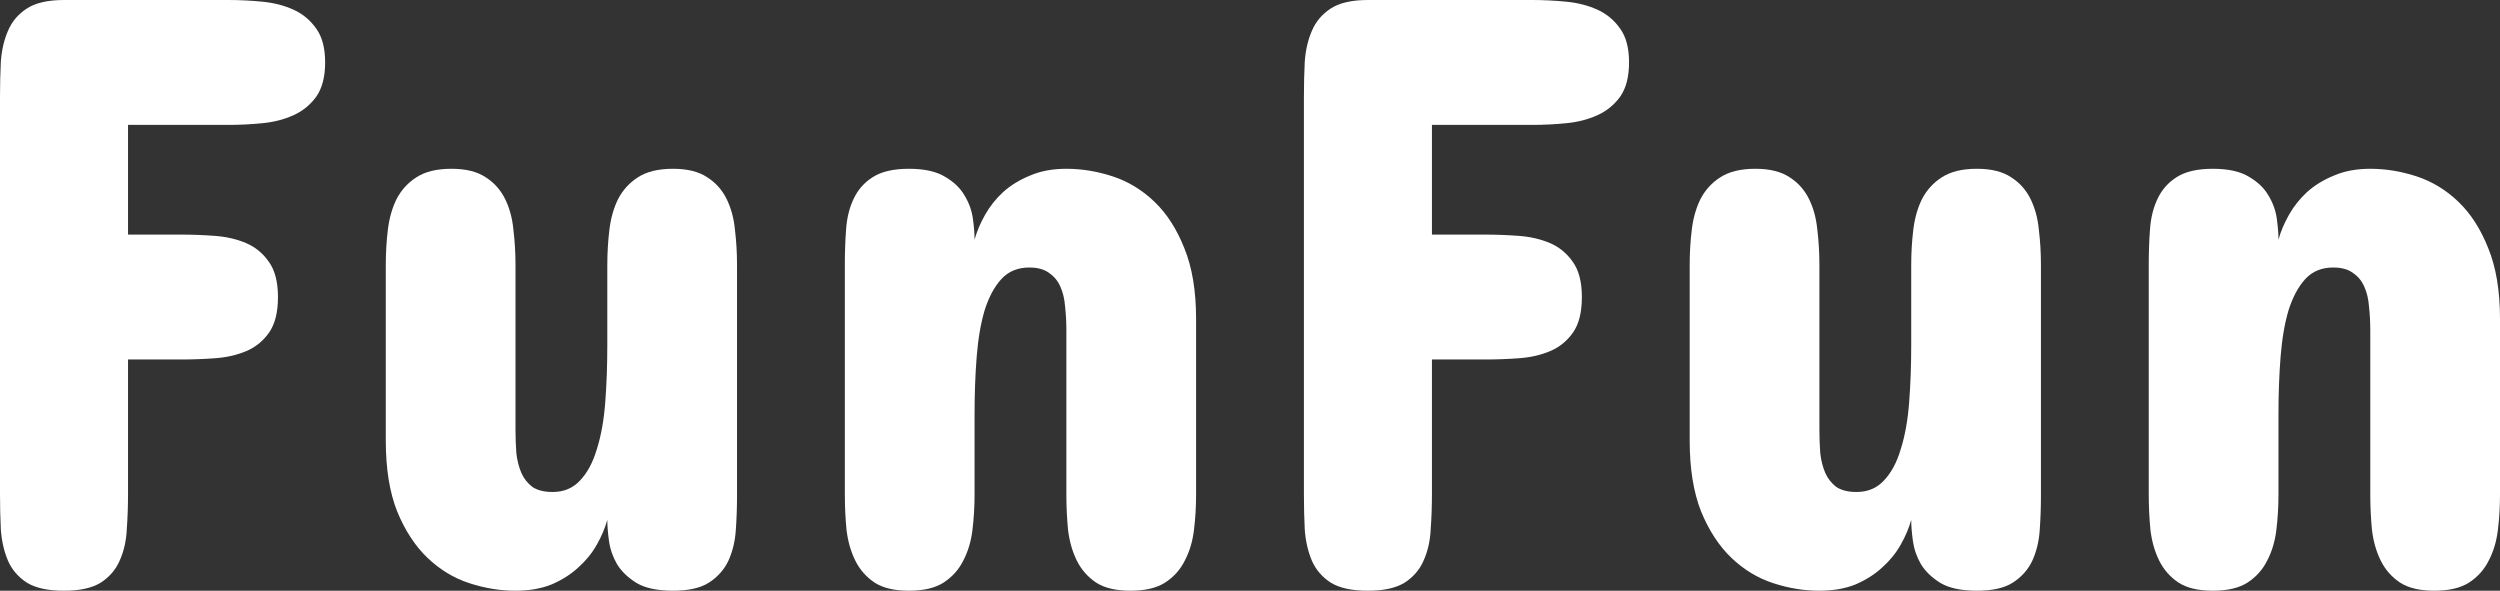 <svg width="948" height="224" viewBox="0 0 948 224" fill="none" xmlns="http://www.w3.org/2000/svg">
<rect x="0" y="0" width="948" height="224" fill="#333333" stroke="none"/>
<path d="M86.559 0C90.818 0 95.13 0.213 99.495 0.64C103.861 1.067 107.8 2.08 111.313 3.68C114.827 5.28 117.701 7.68 119.937 10.88C122.173 13.973 123.291 18.24 123.291 23.68C123.291 29.12 122.173 33.44 119.937 36.64C117.701 39.733 114.827 42.08 111.313 43.68C107.8 45.28 103.861 46.293 99.495 46.72C95.13 47.147 90.818 47.36 86.559 47.36H48.55V88.96H68.672C72.825 88.96 77.084 89.12 81.449 89.44C85.814 89.76 89.753 90.667 93.267 92.16C96.78 93.653 99.655 96 101.891 99.2C104.233 102.4 105.404 106.88 105.404 112.64C105.404 118.4 104.286 122.88 102.051 126.08C99.815 129.28 96.94 131.627 93.427 133.12C89.913 134.613 85.974 135.52 81.609 135.84C77.243 136.16 72.931 136.32 68.672 136.32H48.55V187.2C48.55 191.893 48.39 196.427 48.071 200.8C47.858 205.173 46.953 209.12 45.356 212.64C43.865 216.053 41.47 218.827 38.169 220.96C34.869 222.987 30.237 224 24.275 224C18.206 224 13.522 222.987 10.221 220.96C6.92 218.827 4.525 216.053 3.034 212.64C1.544 209.12 0.639 205.173 0.319 200.8C0.106 196.427 0 191.893 0 187.2V36.8C0 32.213 0.106 27.733 0.319 23.36C0.639 18.987 1.544 15.093 3.034 11.68C4.525 8.16 6.92 5.333 10.221 3.2C13.522 1.067 18.206 0 24.275 0H86.559Z" fill="white"/>
<path d="M146.288 100.48C146.288 95.893 146.555 91.413 147.087 87.04C147.619 82.667 148.737 78.773 150.441 75.36C152.251 71.947 154.753 69.227 157.947 67.2C161.247 65.067 165.666 64 171.202 64C176.632 64 180.944 65.067 184.138 67.2C187.332 69.227 189.781 71.947 191.485 75.36C193.188 78.773 194.253 82.667 194.679 87.04C195.211 91.413 195.477 95.893 195.477 100.48V162.88C195.477 165.973 195.584 168.96 195.796 171.84C196.116 174.613 196.755 177.12 197.713 179.36C198.671 181.493 200.055 183.253 201.865 184.64C203.782 185.92 206.337 186.56 209.531 186.56C213.79 186.56 217.25 185.12 219.912 182.24C222.68 179.36 224.809 175.413 226.3 170.4C227.897 165.387 228.962 159.52 229.494 152.8C230.026 145.973 230.292 138.667 230.292 130.88V100.48C230.292 95.893 230.559 91.413 231.091 87.04C231.623 82.667 232.741 78.773 234.445 75.36C236.255 71.947 238.757 69.227 241.951 67.2C245.251 65.067 249.67 64 255.206 64C260.636 64 264.948 65.067 268.142 67.2C271.336 69.227 273.785 71.947 275.489 75.36C277.192 78.773 278.257 82.667 278.683 87.04C279.215 91.413 279.481 95.893 279.481 100.48V187.84C279.481 192.427 279.321 196.907 279.002 201.28C278.683 205.547 277.724 209.387 276.127 212.8C274.53 216.107 272.082 218.827 268.781 220.96C265.587 222.987 261.062 224 255.206 224C249.35 224 244.772 223.04 241.472 221.12C238.171 219.093 235.669 216.693 233.966 213.92C232.369 211.147 231.357 208.213 230.931 205.12C230.505 202.027 230.292 199.36 230.292 197.12C229.441 200.213 228.11 203.36 226.3 206.56C224.49 209.76 222.148 212.64 219.273 215.2C216.505 217.76 213.151 219.893 209.212 221.6C205.272 223.2 200.694 224 195.477 224C189.621 224 183.765 223.04 177.91 221.12C172.054 219.2 166.784 216 162.099 211.52C157.414 207.04 153.582 201.173 150.6 193.92C147.726 186.667 146.288 177.707 146.288 167.04V100.48Z" fill="white"/>
<path d="M453.558 187.52C453.558 192.107 453.292 196.587 452.759 200.96C452.227 205.333 451.056 209.227 449.246 212.64C447.542 216.053 445.04 218.827 441.74 220.96C438.546 222.987 434.181 224 428.644 224C423.214 224 418.902 222.987 415.708 220.96C412.514 218.827 410.065 216.053 408.362 212.64C406.658 209.227 405.54 205.333 405.008 200.96C404.582 196.587 404.369 192.107 404.369 187.52V125.12C404.369 122.133 404.21 119.2 403.89 116.32C403.677 113.44 403.092 110.933 402.133 108.8C401.175 106.56 399.738 104.8 397.821 103.52C396.011 102.133 393.509 101.44 390.315 101.44C385.95 101.44 382.437 102.88 379.775 105.76C377.113 108.64 374.984 112.587 373.387 117.6C371.896 122.613 370.885 128.533 370.352 135.36C369.82 142.08 369.554 149.333 369.554 157.12V187.52C369.554 192.107 369.288 196.587 368.755 200.96C368.223 205.333 367.052 209.227 365.242 212.64C363.538 216.053 361.036 218.827 357.736 220.96C354.542 222.987 350.177 224 344.64 224C339.21 224 334.898 222.987 331.704 220.96C328.51 218.827 326.061 216.053 324.358 212.64C322.654 209.227 321.536 205.333 321.004 200.96C320.578 196.587 320.365 192.107 320.365 187.52V100.16C320.365 95.573 320.525 91.147 320.844 86.88C321.164 82.507 322.122 78.667 323.719 75.36C325.316 71.947 327.712 69.227 330.906 67.2C334.206 65.067 338.784 64 344.64 64C350.496 64 355.074 65.013 358.375 67.04C361.675 68.96 364.124 71.307 365.721 74.08C367.425 76.853 368.489 79.787 368.915 82.88C369.341 85.973 369.554 88.64 369.554 90.88C370.406 87.787 371.737 84.64 373.546 81.44C375.356 78.24 377.646 75.36 380.414 72.8C383.288 70.24 386.695 68.16 390.635 66.56C394.574 64.853 399.152 64 404.369 64C410.225 64 416.081 64.96 421.937 66.88C427.792 68.8 433.063 72 437.747 76.48C442.432 80.96 446.212 86.827 449.086 94.08C452.067 101.333 453.558 110.293 453.558 120.96V187.52Z" fill="white"/>
<path d="M581.001 0C585.26 0 589.572 0.213 593.937 0.64C598.303 1.067 602.242 2.08 605.755 3.68C609.269 5.28 612.144 7.68 614.379 10.88C616.615 13.973 617.733 18.24 617.733 23.68C617.733 29.12 616.615 33.44 614.379 36.64C612.144 39.733 609.269 42.08 605.755 43.68C602.242 45.28 598.303 46.293 593.937 46.72C589.572 47.147 585.26 47.36 581.001 47.36H542.992V88.96H563.115C567.267 88.96 571.526 89.12 575.891 89.44C580.256 89.76 584.195 90.667 587.709 92.16C591.222 93.653 594.097 96 596.333 99.2C598.675 102.4 599.846 106.88 599.846 112.64C599.846 118.4 598.728 122.88 596.493 126.08C594.257 129.28 591.382 131.627 587.869 133.12C584.355 134.613 580.416 135.52 576.051 135.84C571.685 136.16 567.373 136.32 563.115 136.32H542.992V187.2C542.992 191.893 542.832 196.427 542.513 200.8C542.3 205.173 541.395 209.12 539.798 212.64C538.307 216.053 535.912 218.827 532.611 220.96C529.311 222.987 524.679 224 518.717 224C512.648 224 507.964 222.987 504.663 220.96C501.363 218.827 498.967 216.053 497.476 212.64C495.986 209.12 495.081 205.173 494.761 200.8C494.549 196.427 494.442 191.893 494.442 187.2V36.8C494.442 32.213 494.549 27.733 494.761 23.36C495.081 18.987 495.986 15.093 497.476 11.68C498.967 8.16 501.363 5.333 504.663 3.2C507.964 1.067 512.648 0 518.717 0H581.001Z" fill="white"/>
<path d="M640.73 100.48C640.73 95.893 640.997 91.413 641.529 87.04C642.061 82.667 643.179 78.773 644.883 75.36C646.693 71.947 649.195 69.227 652.389 67.2C655.689 65.067 660.108 64 665.644 64C671.074 64 675.386 65.067 678.58 67.2C681.774 69.227 684.223 71.947 685.927 75.36C687.63 78.773 688.695 82.667 689.121 87.04C689.653 91.413 689.919 95.893 689.919 100.48V162.88C689.919 165.973 690.026 168.96 690.239 171.84C690.558 174.613 691.197 177.12 692.155 179.36C693.113 181.493 694.497 183.253 696.307 184.64C698.224 185.92 700.779 186.56 703.973 186.56C708.232 186.56 711.692 185.12 714.354 182.24C717.122 179.36 719.251 175.413 720.742 170.4C722.339 165.387 723.404 159.52 723.936 152.8C724.468 145.973 724.734 138.667 724.734 130.88V100.48C724.734 95.893 725.001 91.413 725.533 87.04C726.065 82.667 727.183 78.773 728.887 75.36C730.697 71.947 733.199 69.227 736.393 67.2C739.693 65.067 744.112 64 749.648 64C755.078 64 759.39 65.067 762.584 67.2C765.778 69.227 768.227 71.947 769.931 75.36C771.634 78.773 772.699 82.667 773.125 87.04C773.657 91.413 773.923 95.893 773.923 100.48V187.84C773.923 192.427 773.763 196.907 773.444 201.28C773.125 205.547 772.166 209.387 770.569 212.8C768.972 216.107 766.524 218.827 763.223 220.96C760.029 222.987 755.504 224 749.648 224C743.792 224 739.214 223.04 735.914 221.12C732.613 219.093 730.111 216.693 728.408 213.92C726.811 211.147 725.799 208.213 725.373 205.12C724.947 202.027 724.734 199.36 724.734 197.12C723.883 200.213 722.552 203.36 720.742 206.56C718.932 209.76 716.59 212.64 713.715 215.2C710.947 217.76 707.593 219.893 703.654 221.6C699.714 223.2 695.136 224 689.919 224C684.063 224 678.208 223.04 672.352 221.12C666.496 219.2 661.226 216 656.541 211.52C651.856 207.04 648.024 201.173 645.042 193.92C642.168 186.667 640.73 177.707 640.73 167.04V100.48Z" fill="white"/>
<path d="M948 187.52C948 192.107 947.734 196.587 947.201 200.96C946.669 205.333 945.498 209.227 943.688 212.64C941.984 216.053 939.482 218.827 936.182 220.96C932.988 222.987 928.623 224 923.086 224C917.656 224 913.344 222.987 910.15 220.96C906.956 218.827 904.507 216.053 902.804 212.64C901.1 209.227 899.982 205.333 899.45 200.96C899.024 196.587 898.811 192.107 898.811 187.52V125.12C898.811 122.133 898.652 119.2 898.332 116.32C898.119 113.44 897.534 110.933 896.575 108.8C895.617 106.56 894.18 104.8 892.263 103.52C890.454 102.133 887.951 101.44 884.757 101.44C880.392 101.44 876.879 102.88 874.217 105.76C871.555 108.64 869.426 112.587 867.829 117.6C866.338 122.613 865.327 128.533 864.794 135.36C864.262 142.08 863.996 149.333 863.996 157.12V187.52C863.996 192.107 863.73 196.587 863.197 200.96C862.665 205.333 861.494 209.227 859.684 212.64C857.98 216.053 855.478 218.827 852.178 220.96C848.984 222.987 844.619 224 839.082 224C833.652 224 829.34 222.987 826.146 220.96C822.952 218.827 820.503 216.053 818.8 212.64C817.096 209.227 815.978 205.333 815.446 200.96C815.02 196.587 814.807 192.107 814.807 187.52V100.16C814.807 95.573 814.967 91.147 815.286 86.88C815.606 82.507 816.564 78.667 818.161 75.36C819.758 71.947 822.154 69.227 825.348 67.2C828.648 65.067 833.226 64 839.082 64C844.938 64 849.516 65.013 852.817 67.04C856.117 68.96 858.566 71.307 860.163 74.08C861.867 76.853 862.931 79.787 863.357 82.88C863.783 85.973 863.996 88.64 863.996 90.88C864.848 87.787 866.179 84.64 867.989 81.44C869.799 78.24 872.088 75.36 874.856 72.8C877.73 70.24 881.137 68.16 885.077 66.56C889.016 64.853 893.594 64 898.811 64C904.667 64 910.523 64.96 916.379 66.88C922.234 68.8 927.505 72 932.189 76.48C936.874 80.96 940.654 86.827 943.528 94.08C946.509 101.333 948 110.293 948 120.96V187.52Z" fill="white"/>
</svg>
